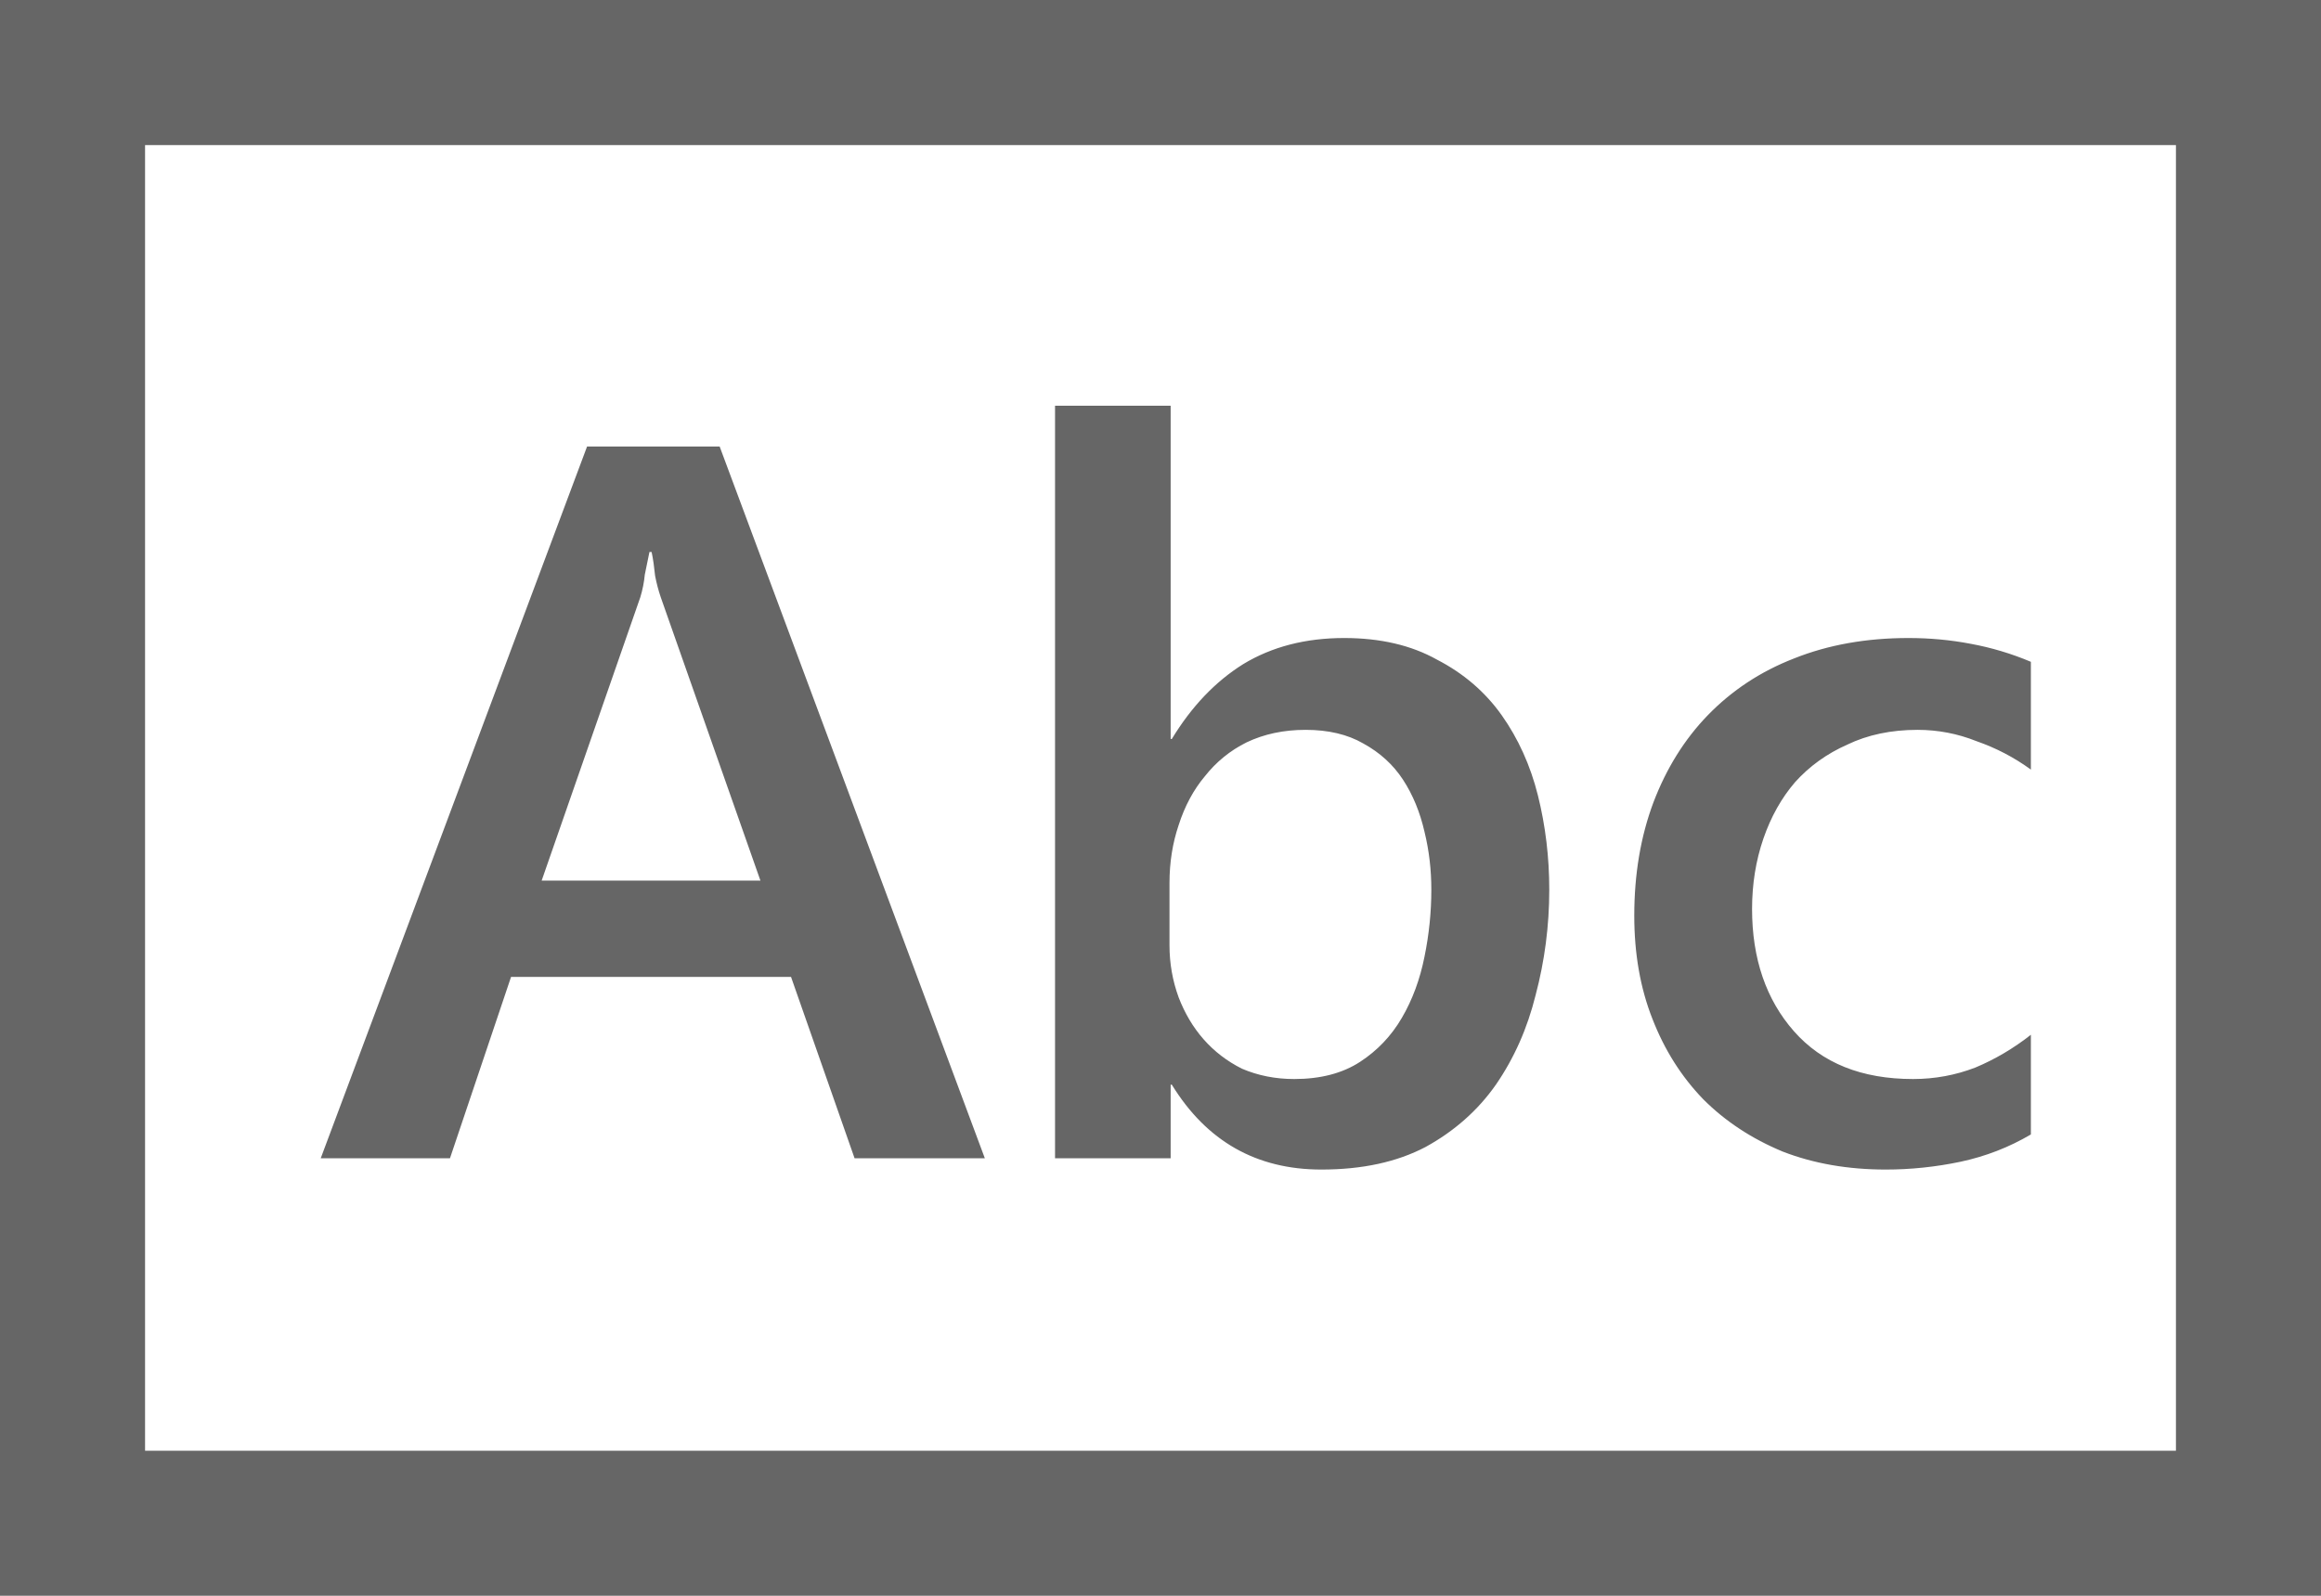 <svg width="16" height="11" viewBox="0 0 16 11" fill="none" xmlns="http://www.w3.org/2000/svg">
<path d="M16 0V11H0V0H16ZM15 1H1V10H15V1ZM3.102 7.984H2.211L4.047 3.078H4.961L6.789 7.984H5.891L5.453 6.734H3.523L3.102 7.984ZM4.477 3.805C4.466 3.857 4.456 3.909 4.445 3.961C4.44 4.013 4.43 4.065 4.414 4.117L3.734 6.07H5.242L4.555 4.117C4.539 4.07 4.526 4.021 4.516 3.969C4.51 3.911 4.503 3.857 4.492 3.805H4.477ZM8.07 7.984H7.273V2.797H8.07V5.094H8.078C8.214 4.87 8.378 4.698 8.57 4.578C8.768 4.458 9 4.398 9.266 4.398C9.516 4.398 9.729 4.448 9.906 4.547C10.088 4.641 10.237 4.768 10.352 4.93C10.466 5.091 10.55 5.276 10.602 5.484C10.654 5.693 10.68 5.909 10.68 6.133C10.68 6.383 10.648 6.625 10.586 6.859C10.529 7.089 10.438 7.294 10.312 7.477C10.188 7.654 10.026 7.797 9.828 7.906C9.63 8.01 9.391 8.062 9.109 8.062C8.661 8.062 8.318 7.867 8.078 7.477H8.07V7.984ZM8.062 6.516C8.062 6.641 8.083 6.76 8.125 6.875C8.167 6.984 8.224 7.081 8.297 7.164C8.37 7.247 8.458 7.315 8.562 7.367C8.672 7.414 8.792 7.438 8.922 7.438C9.104 7.438 9.255 7.398 9.375 7.32C9.495 7.242 9.591 7.141 9.664 7.016C9.737 6.891 9.789 6.75 9.82 6.594C9.852 6.438 9.867 6.284 9.867 6.133C9.867 5.997 9.852 5.865 9.82 5.734C9.789 5.599 9.74 5.479 9.672 5.375C9.604 5.271 9.513 5.188 9.398 5.125C9.289 5.062 9.156 5.031 9 5.031C8.849 5.031 8.714 5.06 8.594 5.117C8.479 5.174 8.383 5.253 8.305 5.352C8.227 5.445 8.167 5.557 8.125 5.688C8.083 5.812 8.062 5.945 8.062 6.086V6.516ZM13 8.062C12.74 8.062 12.503 8.021 12.289 7.938C12.075 7.849 11.893 7.729 11.742 7.578C11.591 7.422 11.474 7.237 11.391 7.023C11.307 6.81 11.266 6.573 11.266 6.312C11.266 6.026 11.31 5.766 11.398 5.531C11.487 5.297 11.612 5.096 11.773 4.93C11.94 4.758 12.138 4.628 12.367 4.539C12.602 4.445 12.865 4.398 13.156 4.398C13.302 4.398 13.445 4.411 13.586 4.438C13.727 4.464 13.865 4.505 14 4.562V5.305C13.885 5.221 13.76 5.156 13.625 5.109C13.495 5.057 13.359 5.031 13.219 5.031C13.037 5.031 12.875 5.065 12.734 5.133C12.594 5.195 12.474 5.281 12.375 5.391C12.281 5.5 12.208 5.63 12.156 5.781C12.104 5.932 12.078 6.094 12.078 6.266C12.078 6.609 12.175 6.891 12.367 7.109C12.56 7.328 12.833 7.438 13.188 7.438C13.338 7.438 13.482 7.411 13.617 7.359C13.753 7.302 13.88 7.227 14 7.133V7.82C13.849 7.909 13.688 7.971 13.516 8.008C13.344 8.044 13.172 8.062 13 8.062Z" fill="#666666"/>
</svg>
